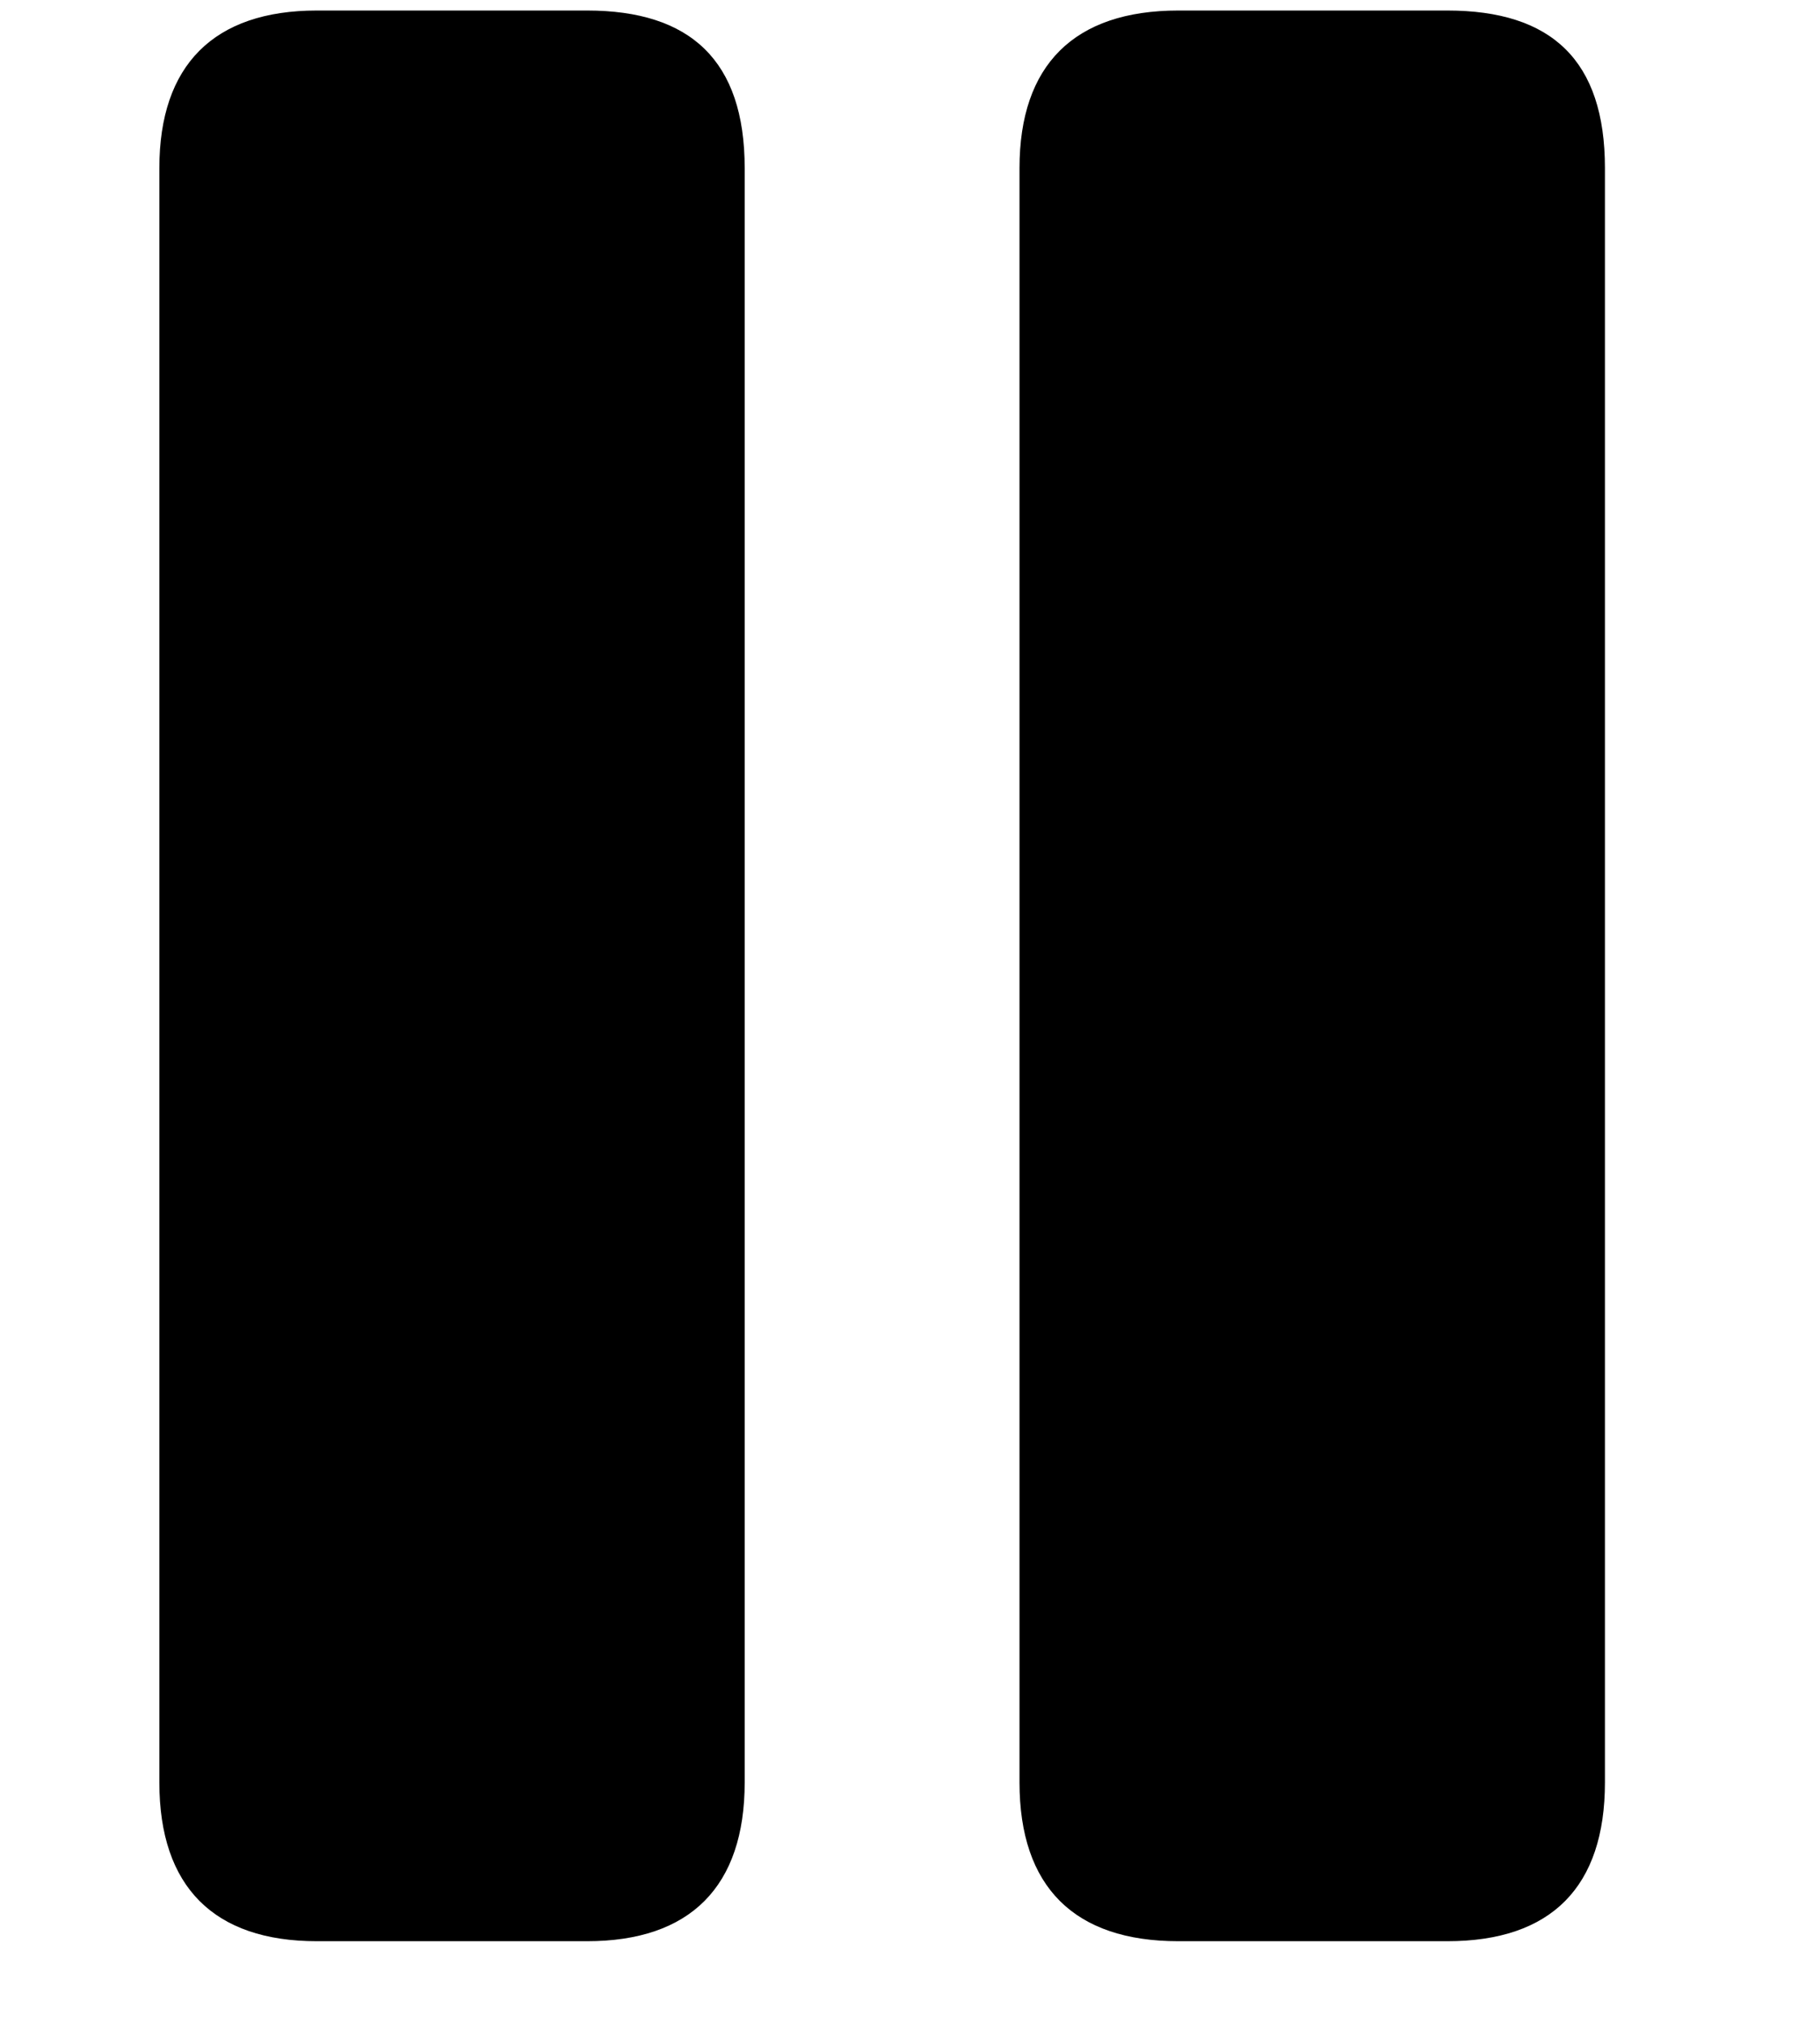 <svg
    xmlns="http://www.w3.org/2000/svg"
    viewBox="0 0 18 20"
    id="vector"
    width="18px"
    height="20px">
    <path
        id="path"
        d="M 11.654 19.193 C 12.541 19.193 13.427 19.193 14.314 19.193 C 15.345 19.193 15.873 18.654 15.873 17.623 C 15.873 12.303 15.873 6.982 15.873 1.662 C 15.873 0.596 15.345 0.104 14.314 0.104 L 11.654 0.104 C 10.623 0.104 10.083 0.643 10.083 1.662 L 10.083 17.623 C 10.083 18.654 10.623 19.193 11.654 19.193 L 11.654 19.193 M 7.365 17.623 L 7.365 1.662 C 7.365 0.596 6.826 0.104 5.806 0.104 C 4.915 0.104 4.025 0.104 3.134 0.104 C 2.115 0.104 1.576 0.643 1.576 1.662 L 1.576 17.623 C 1.576 18.654 2.115 19.193 3.134 19.193 L 3.134 19.193 L 5.806 19.193 C 6.826 19.193 7.365 18.654 7.365 17.623"
        fill="#000000"
        stroke-width="1"/>
</svg>
